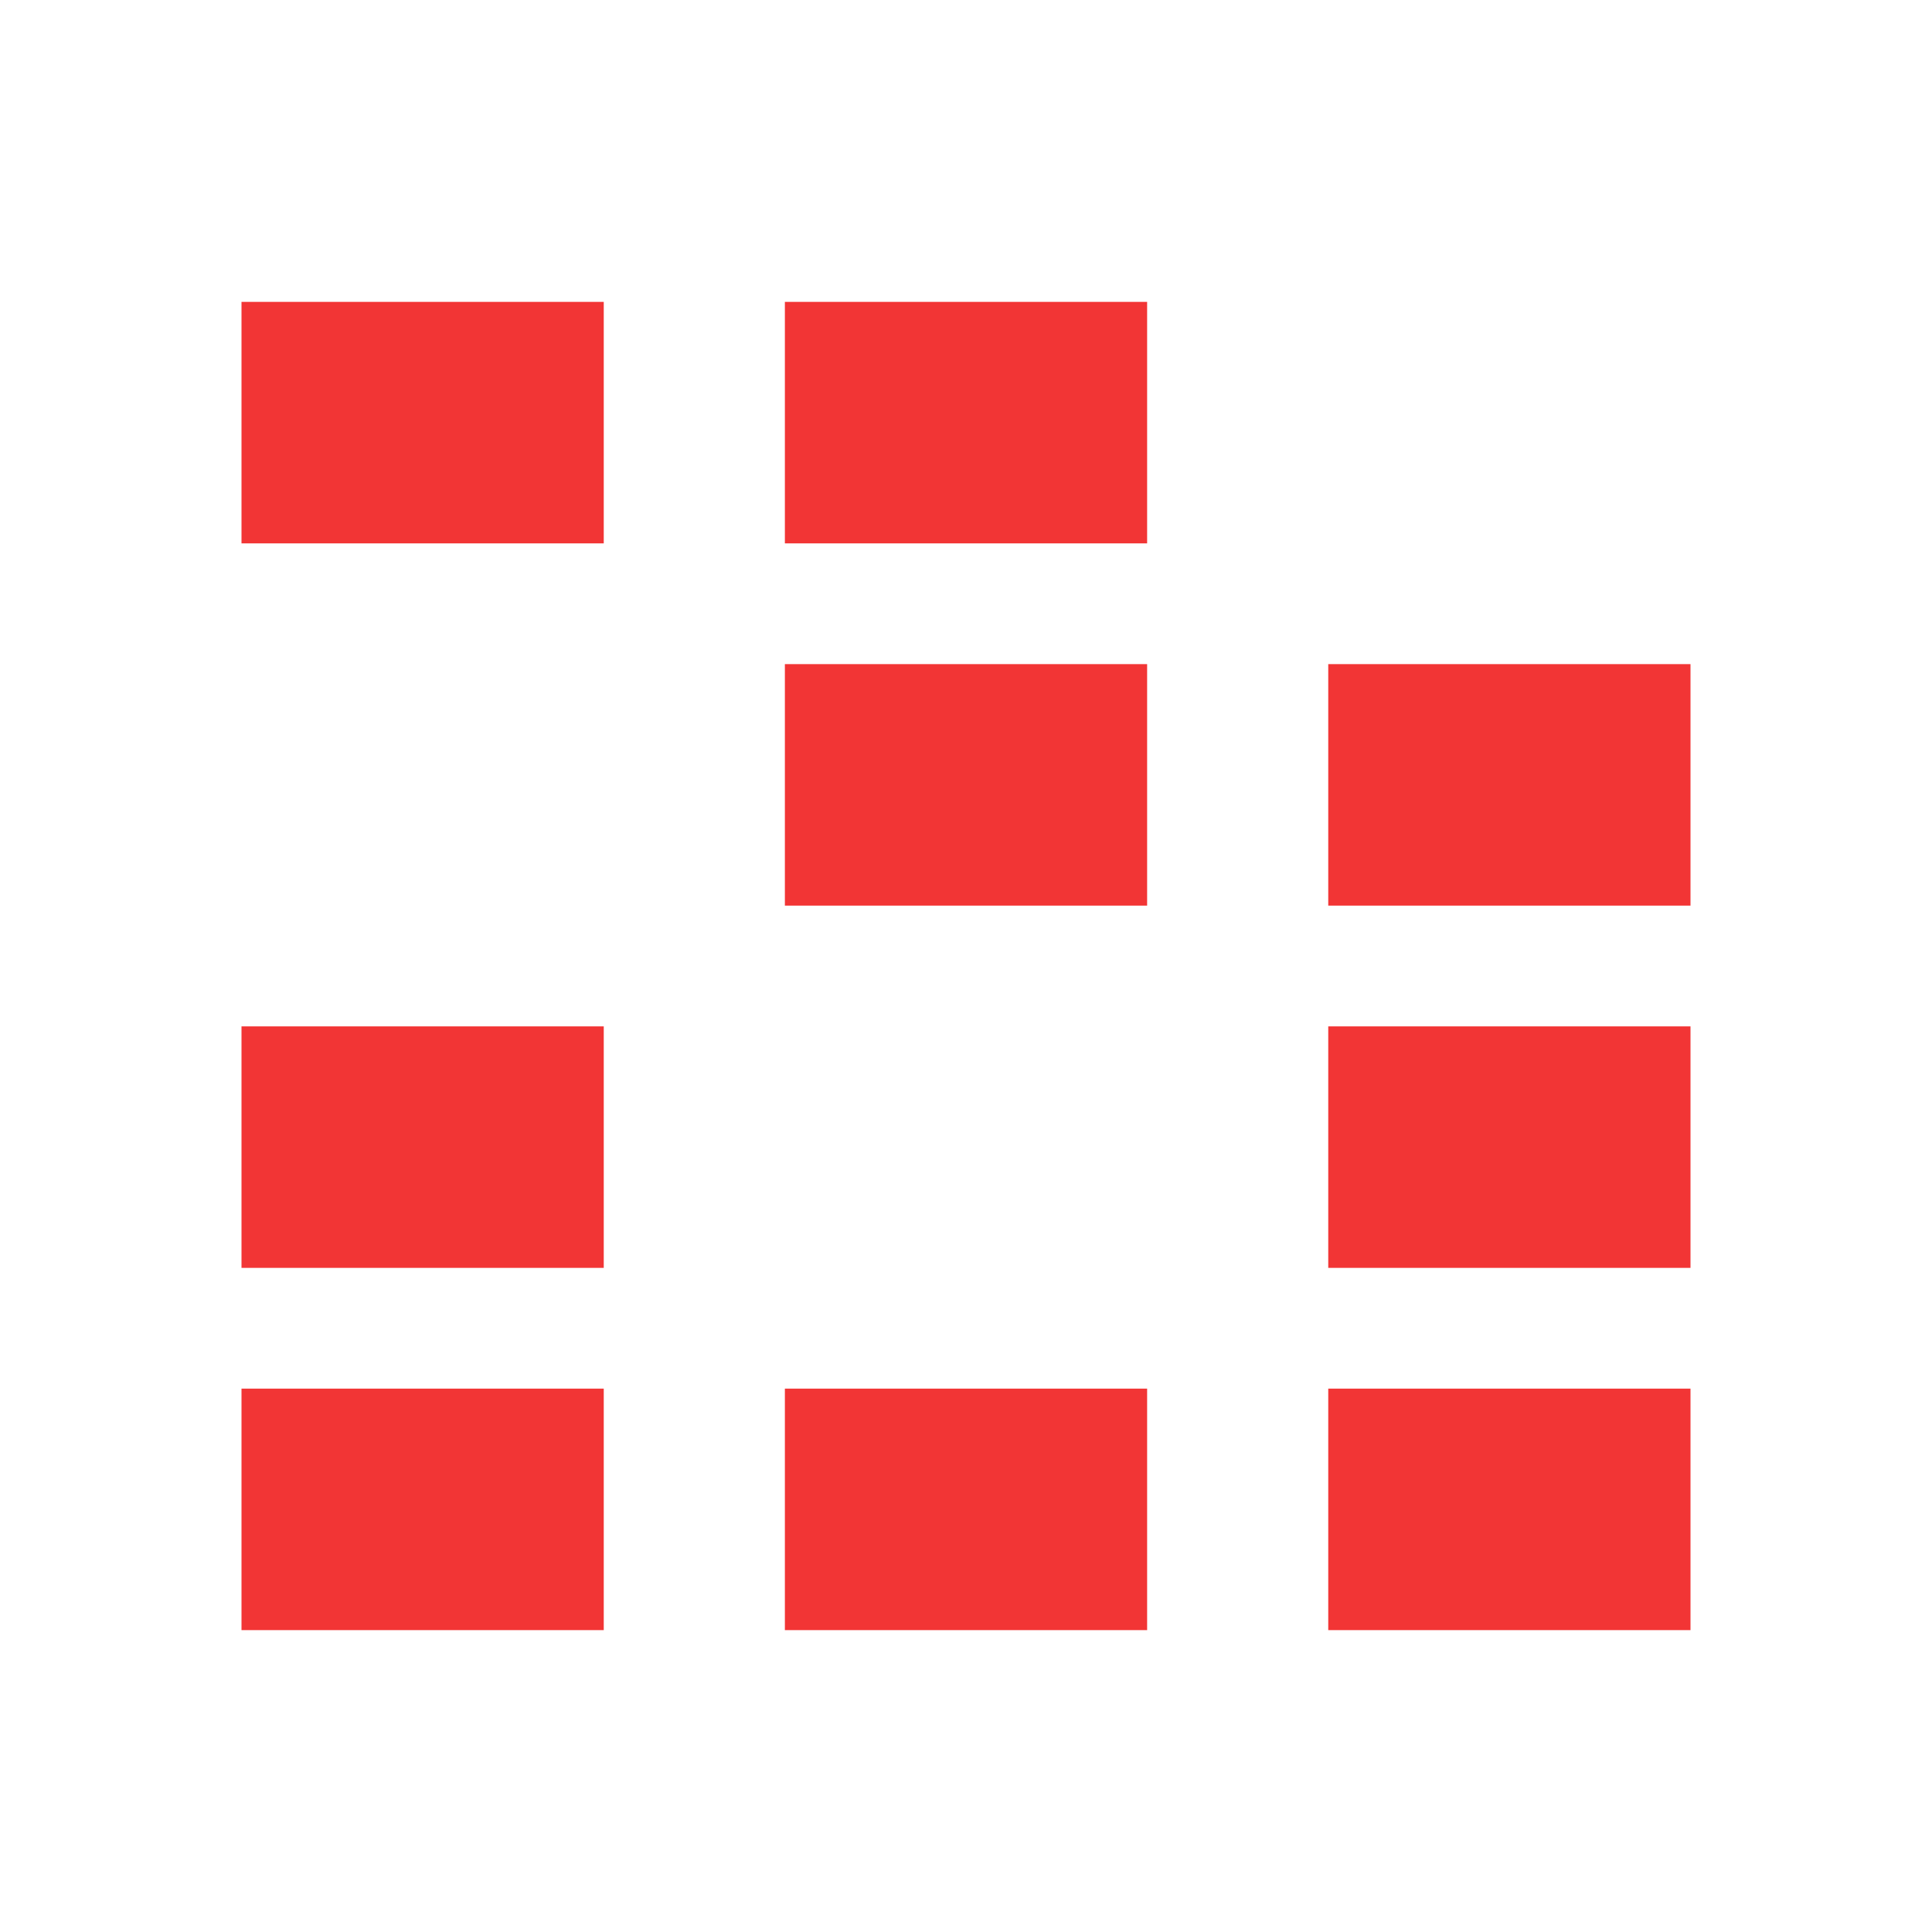 <?xml version="1.0" encoding="iso-8859-1"?>
<!-- Generator: Adobe Illustrator 16.0.3, SVG Export Plug-In . SVG Version: 6.00 Build 0)  -->
<!DOCTYPE svg PUBLIC "-//W3C//DTD SVG 1.1//EN" "http://www.w3.org/Graphics/SVG/1.1/DTD/svg11.dtd">
<svg version="1.1" xmlns="http://www.w3.org/2000/svg" xmlns:xlink="http://www.w3.org/1999/xlink" x="0px" y="0px" width="80px"
	 height="80px" viewBox="0 0 32 32" style="enable-background:new 0 0 32 32; fill:#f23535;" xml:space="preserve">
<g id="ic_x5F_dom_x5F_orientacao_x5F_32px">
	<g>
		<path d="M13,9h6V5h-6V9z M13,15h6v-4h-6V15z M4,9h6V5H4V9z M22,15h6v-4h-6V15z"/>
		<path d="M4,21h6v-4H4V21z M22,21h6v-4h-6V21z"/>
		<path d="M13,27h6v-4h-6V27z M4,27h6v-4H4V27z M22,27h6v-4h-6V27z"/>
	</g>
</g>
<g id="Layer_1">
</g>
</svg>
